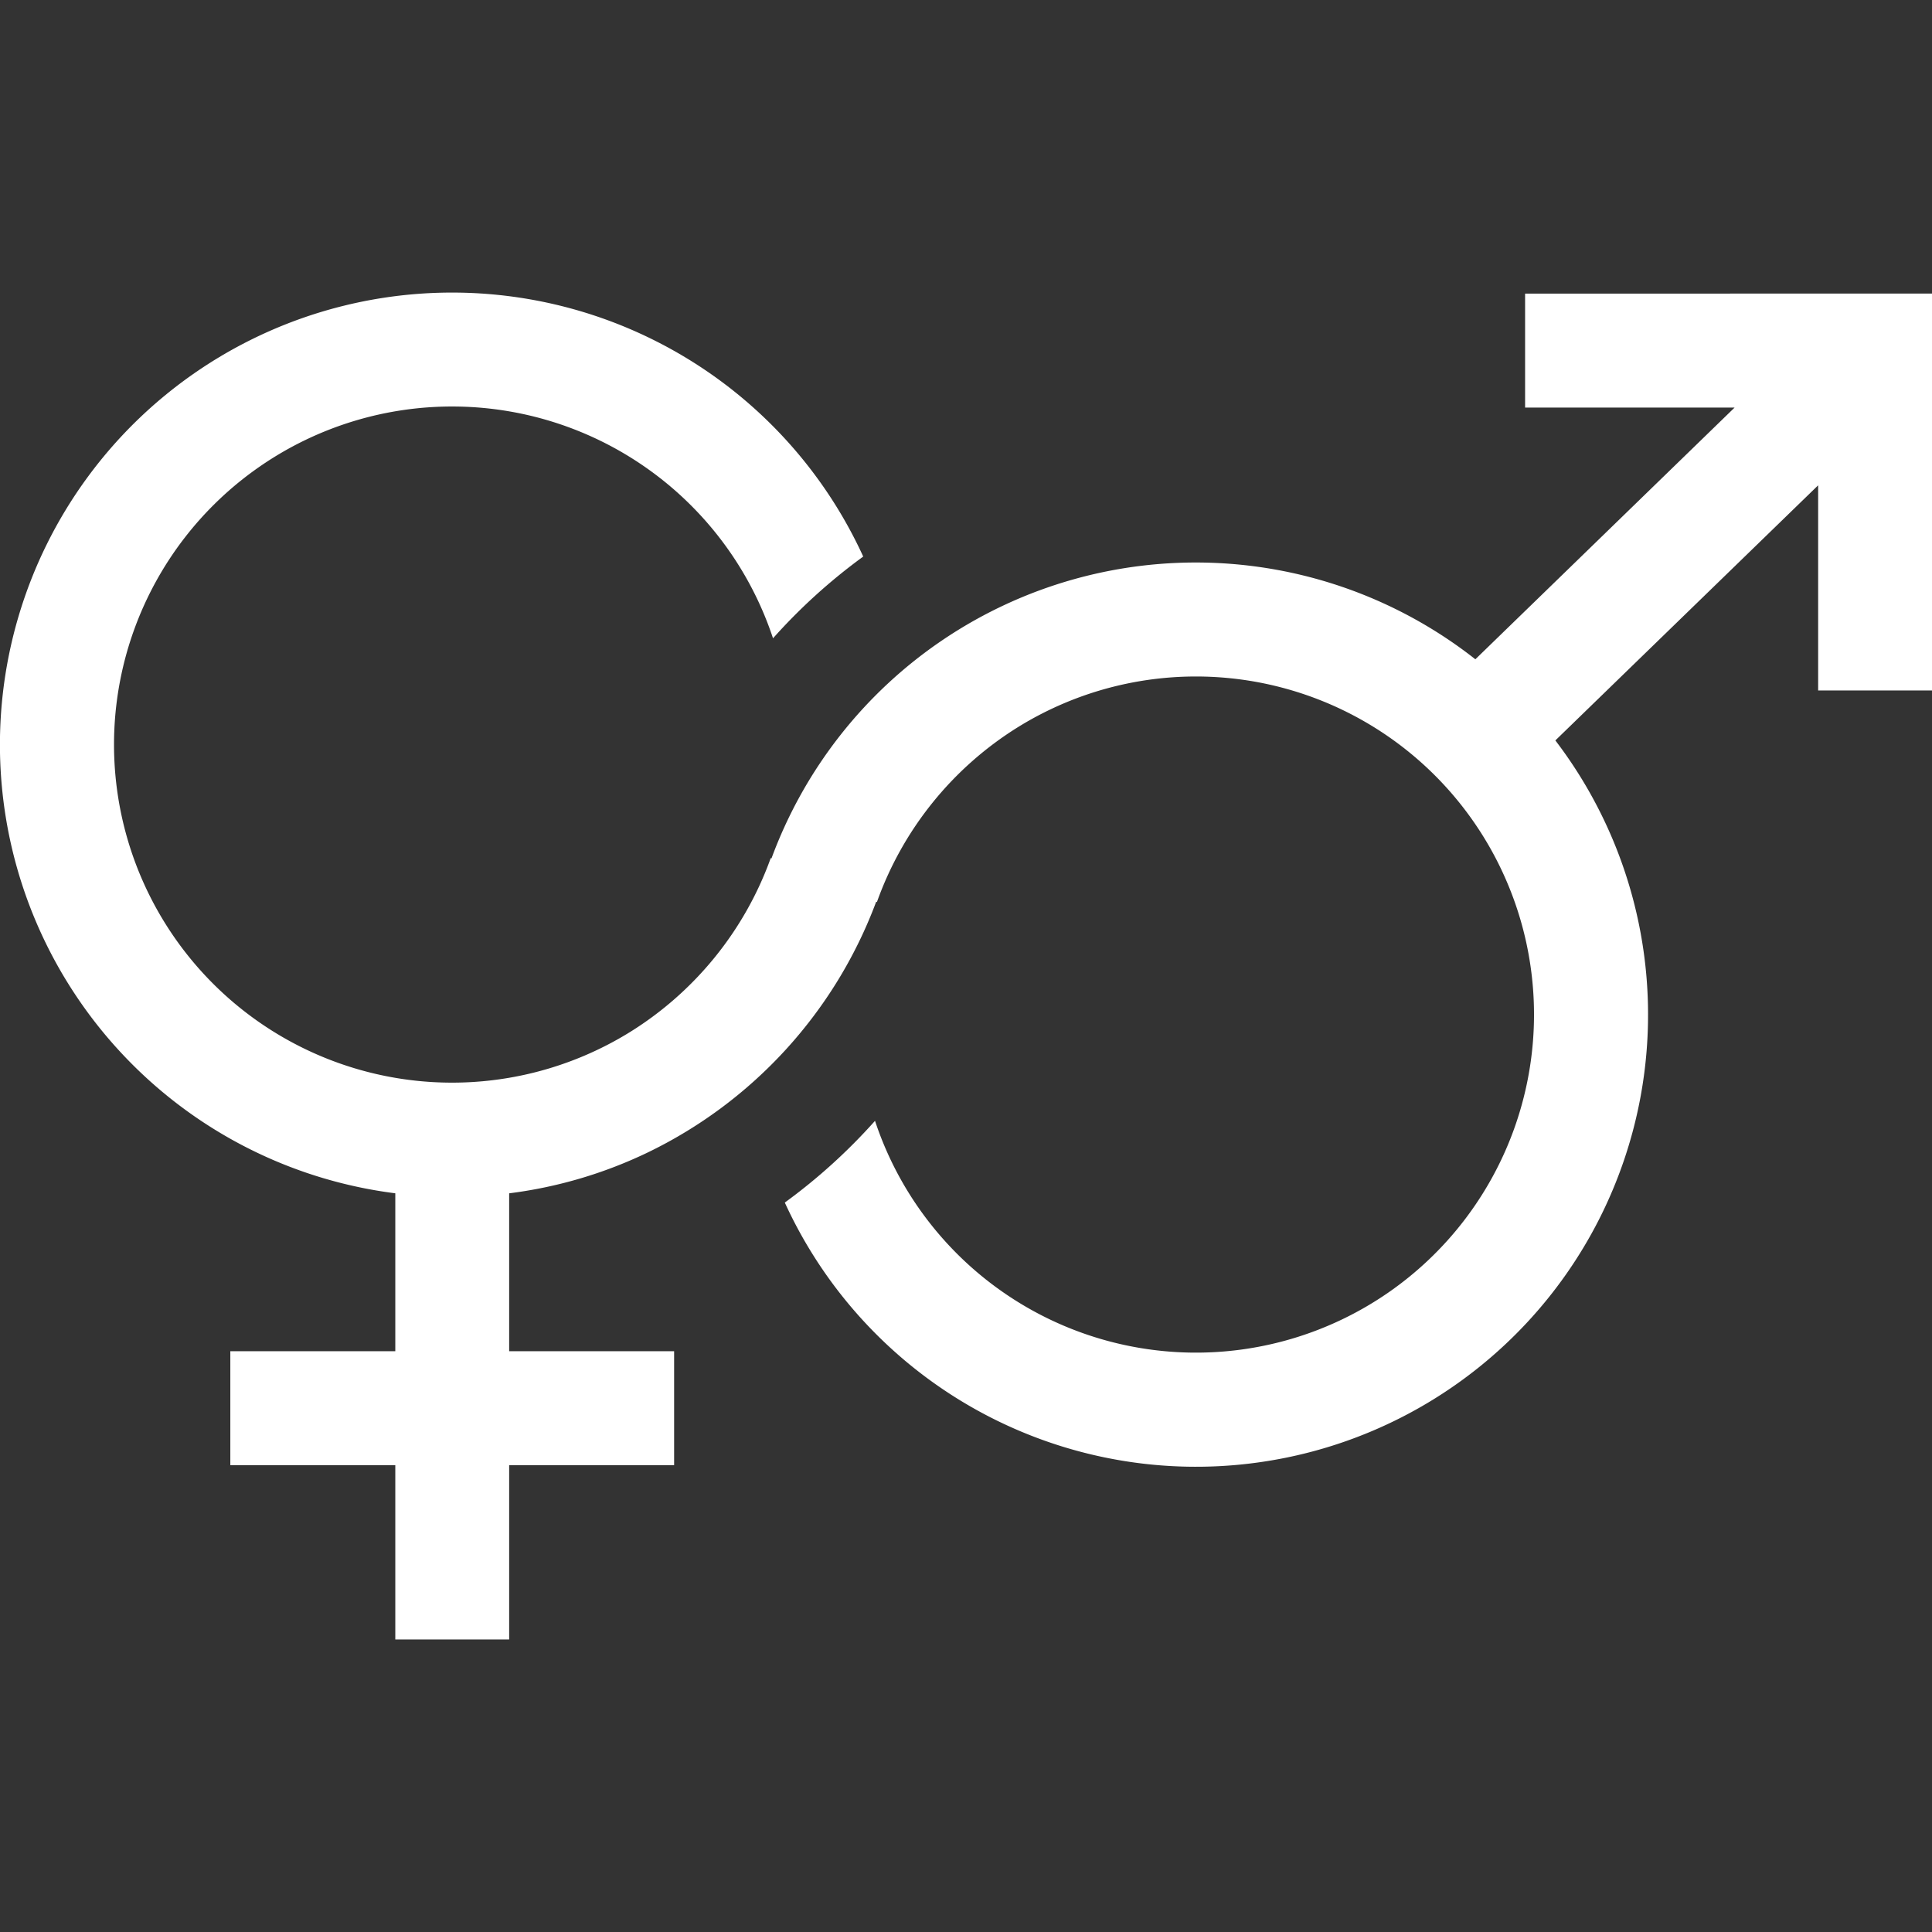 <svg id="FINAL" xmlns="http://www.w3.org/2000/svg" width="34.001mm" height="34.001mm" viewBox="0 0 96.38 96.38">
  <rect x="0" y="0" width="96.38" height="96.38" fill="#333333" stroke="none"/>
  <defs>
    <style>
      .cls-1 {
        fill: #ffffff;
      }
    </style>
  </defs>
  <title>gender-icon</title>
  <path class="cls-1" d="M76.081,14.648v5.684H86.533L73.6,32.889a22.558,22.558,0,0,0-35.114,9.933l-.037-.015a16.986,16.986,0,0,1-7.018,8.676,16.865,16.865,0,1,1,7.132-19.641,28.473,28.473,0,0,1,4.5-4.077A22.556,22.556,0,1,0,19.72,59.529v7.879H11.49v5.684H19.72v8.695H25.4V73.092h8.229V67.408H25.4V59.53a22.394,22.394,0,0,0,6.869-2.016A22.712,22.712,0,0,0,43.71,44.983l.037.015a16.986,16.986,0,0,1,7.037-8.725,16.865,16.865,0,1,1-7.133,19.641,28.474,28.474,0,0,1-4.5,4.077,22.552,22.552,0,1,0,38.44-23.054L90.7,24.211V34.444h5.684v-19.8Z"/>
</svg>
